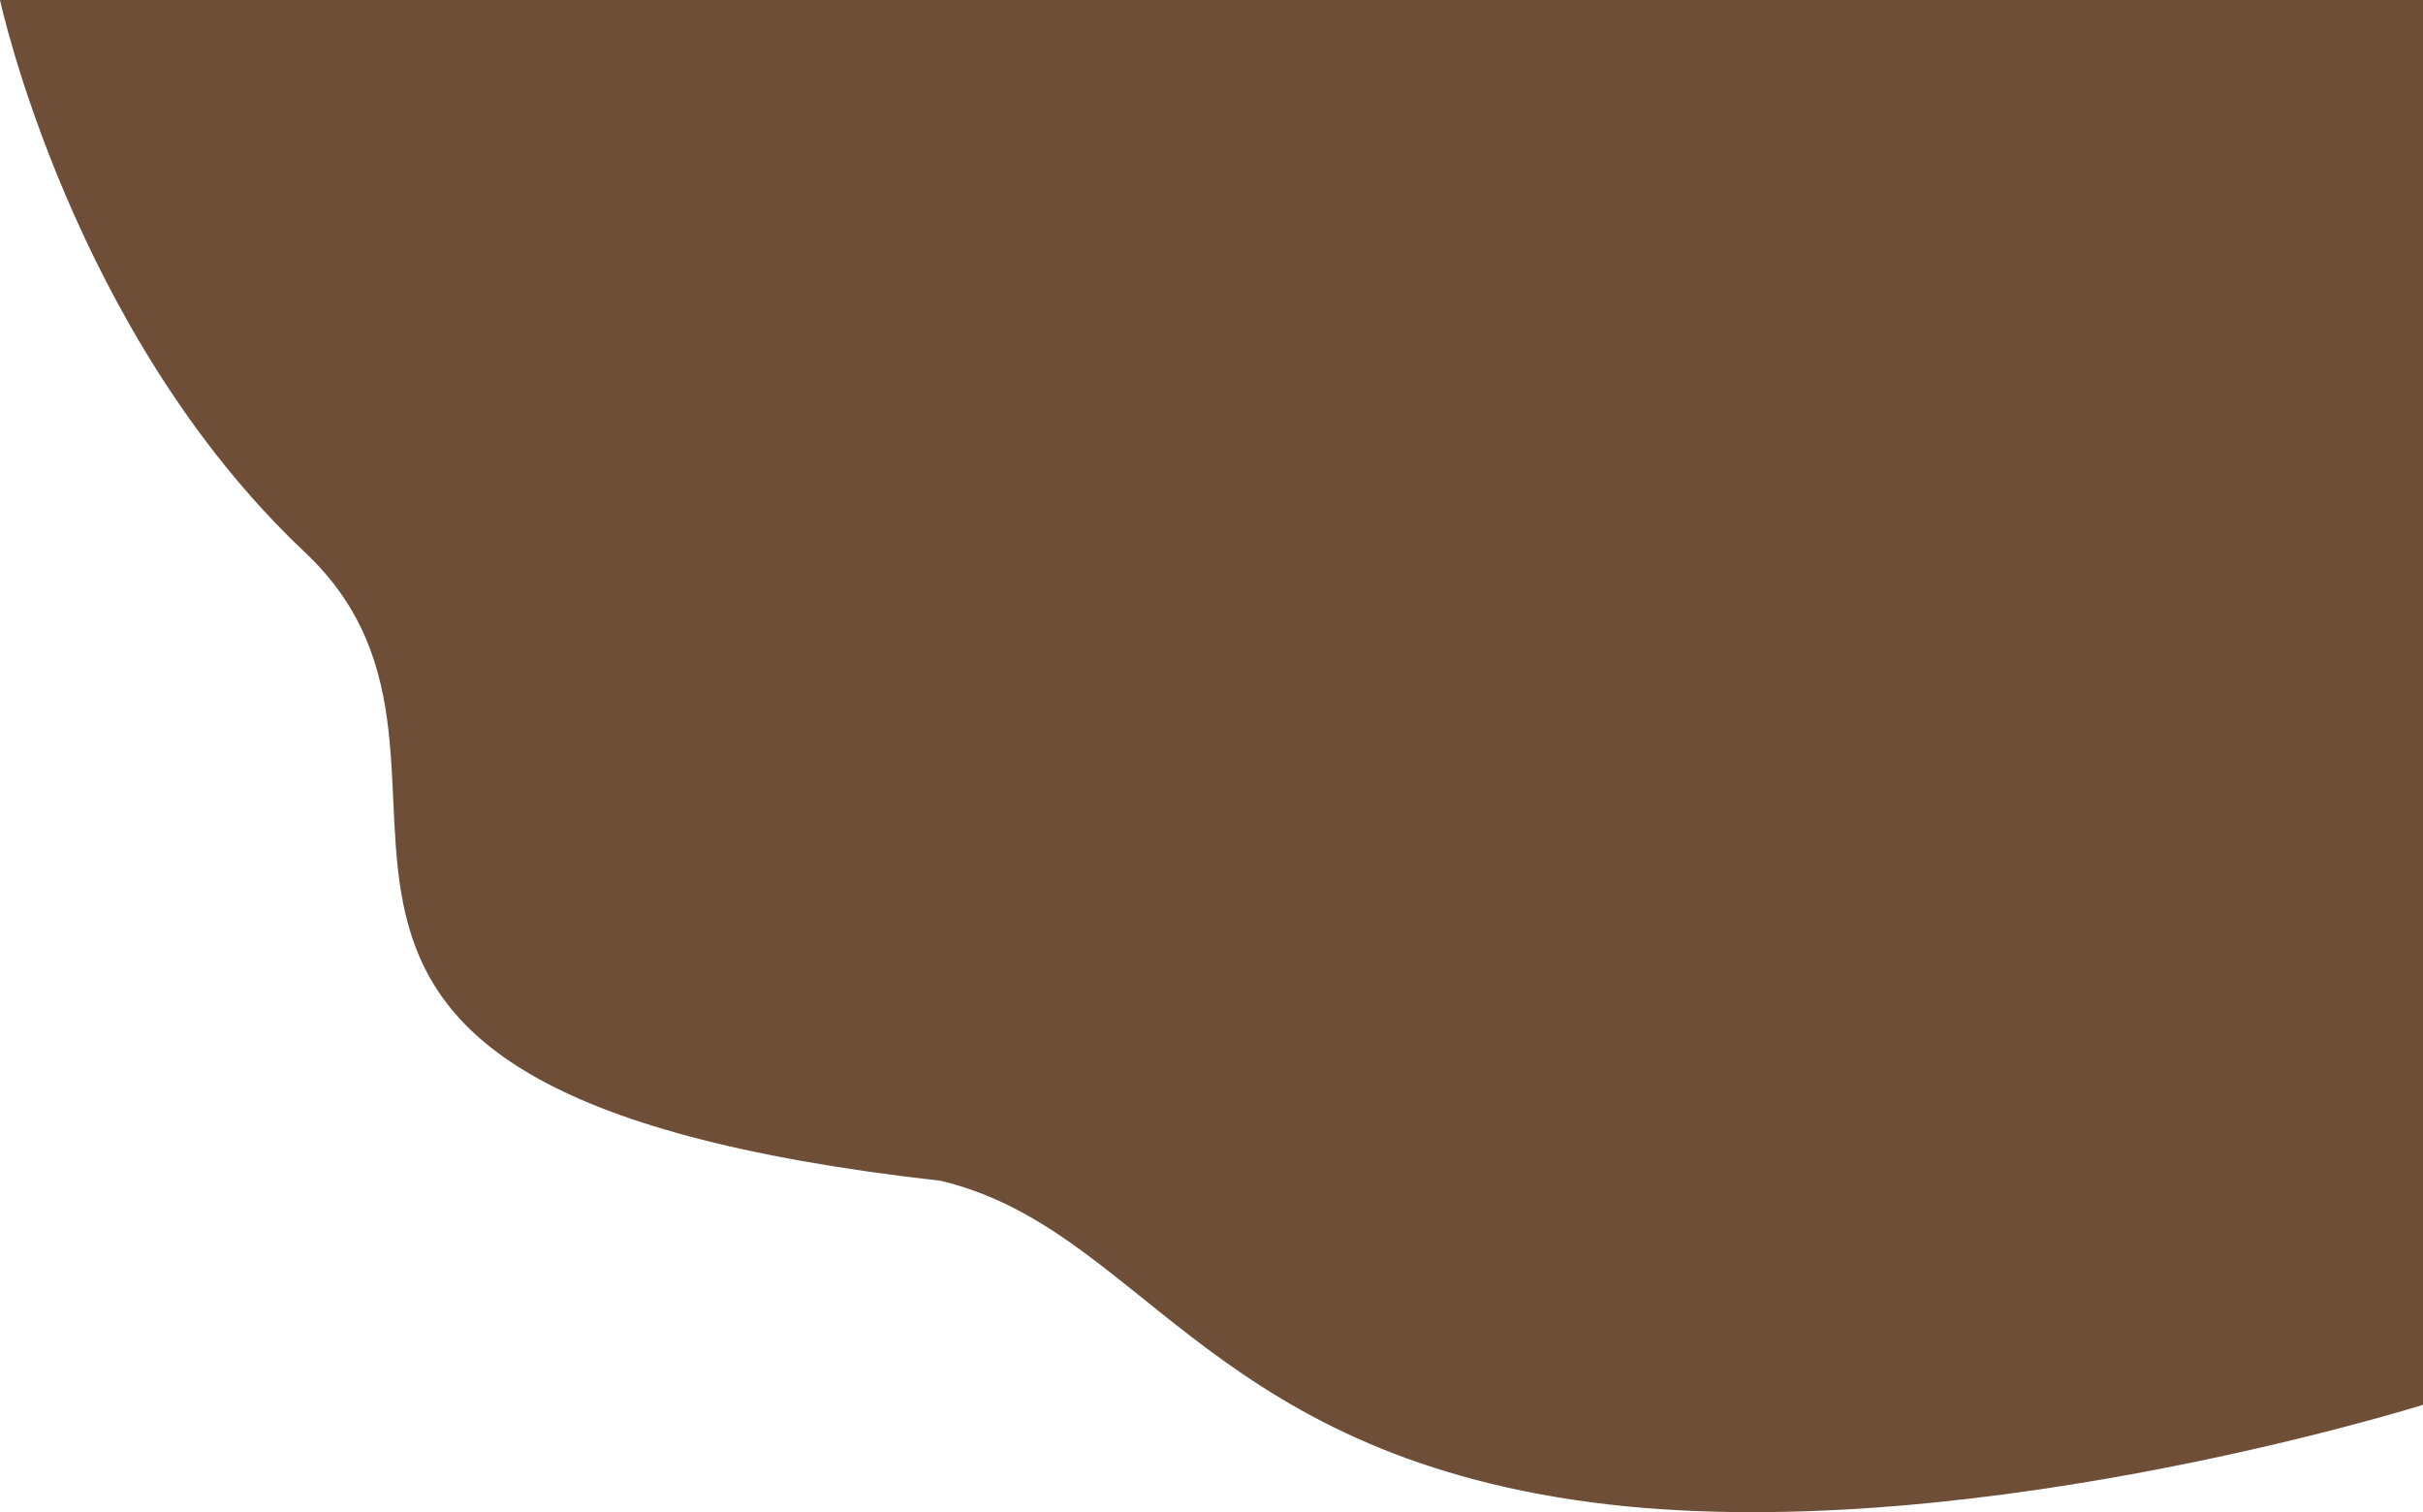 <svg xmlns="http://www.w3.org/2000/svg" width="1157.918" height="722.625" viewBox="0 0 1157.918 722.625">
  <path id="hero" d="M761.2,0H1919.113V671.313S1689.9,743.43,1512.82,716.672s-208.207-129.949-302.035-152.391c-388.395-43.84-192.332-195.355-303.86-300.346S761.2,0,761.2,0Z" transform="translate(-761.195)" fill="#6F4E37"/>
</svg>
